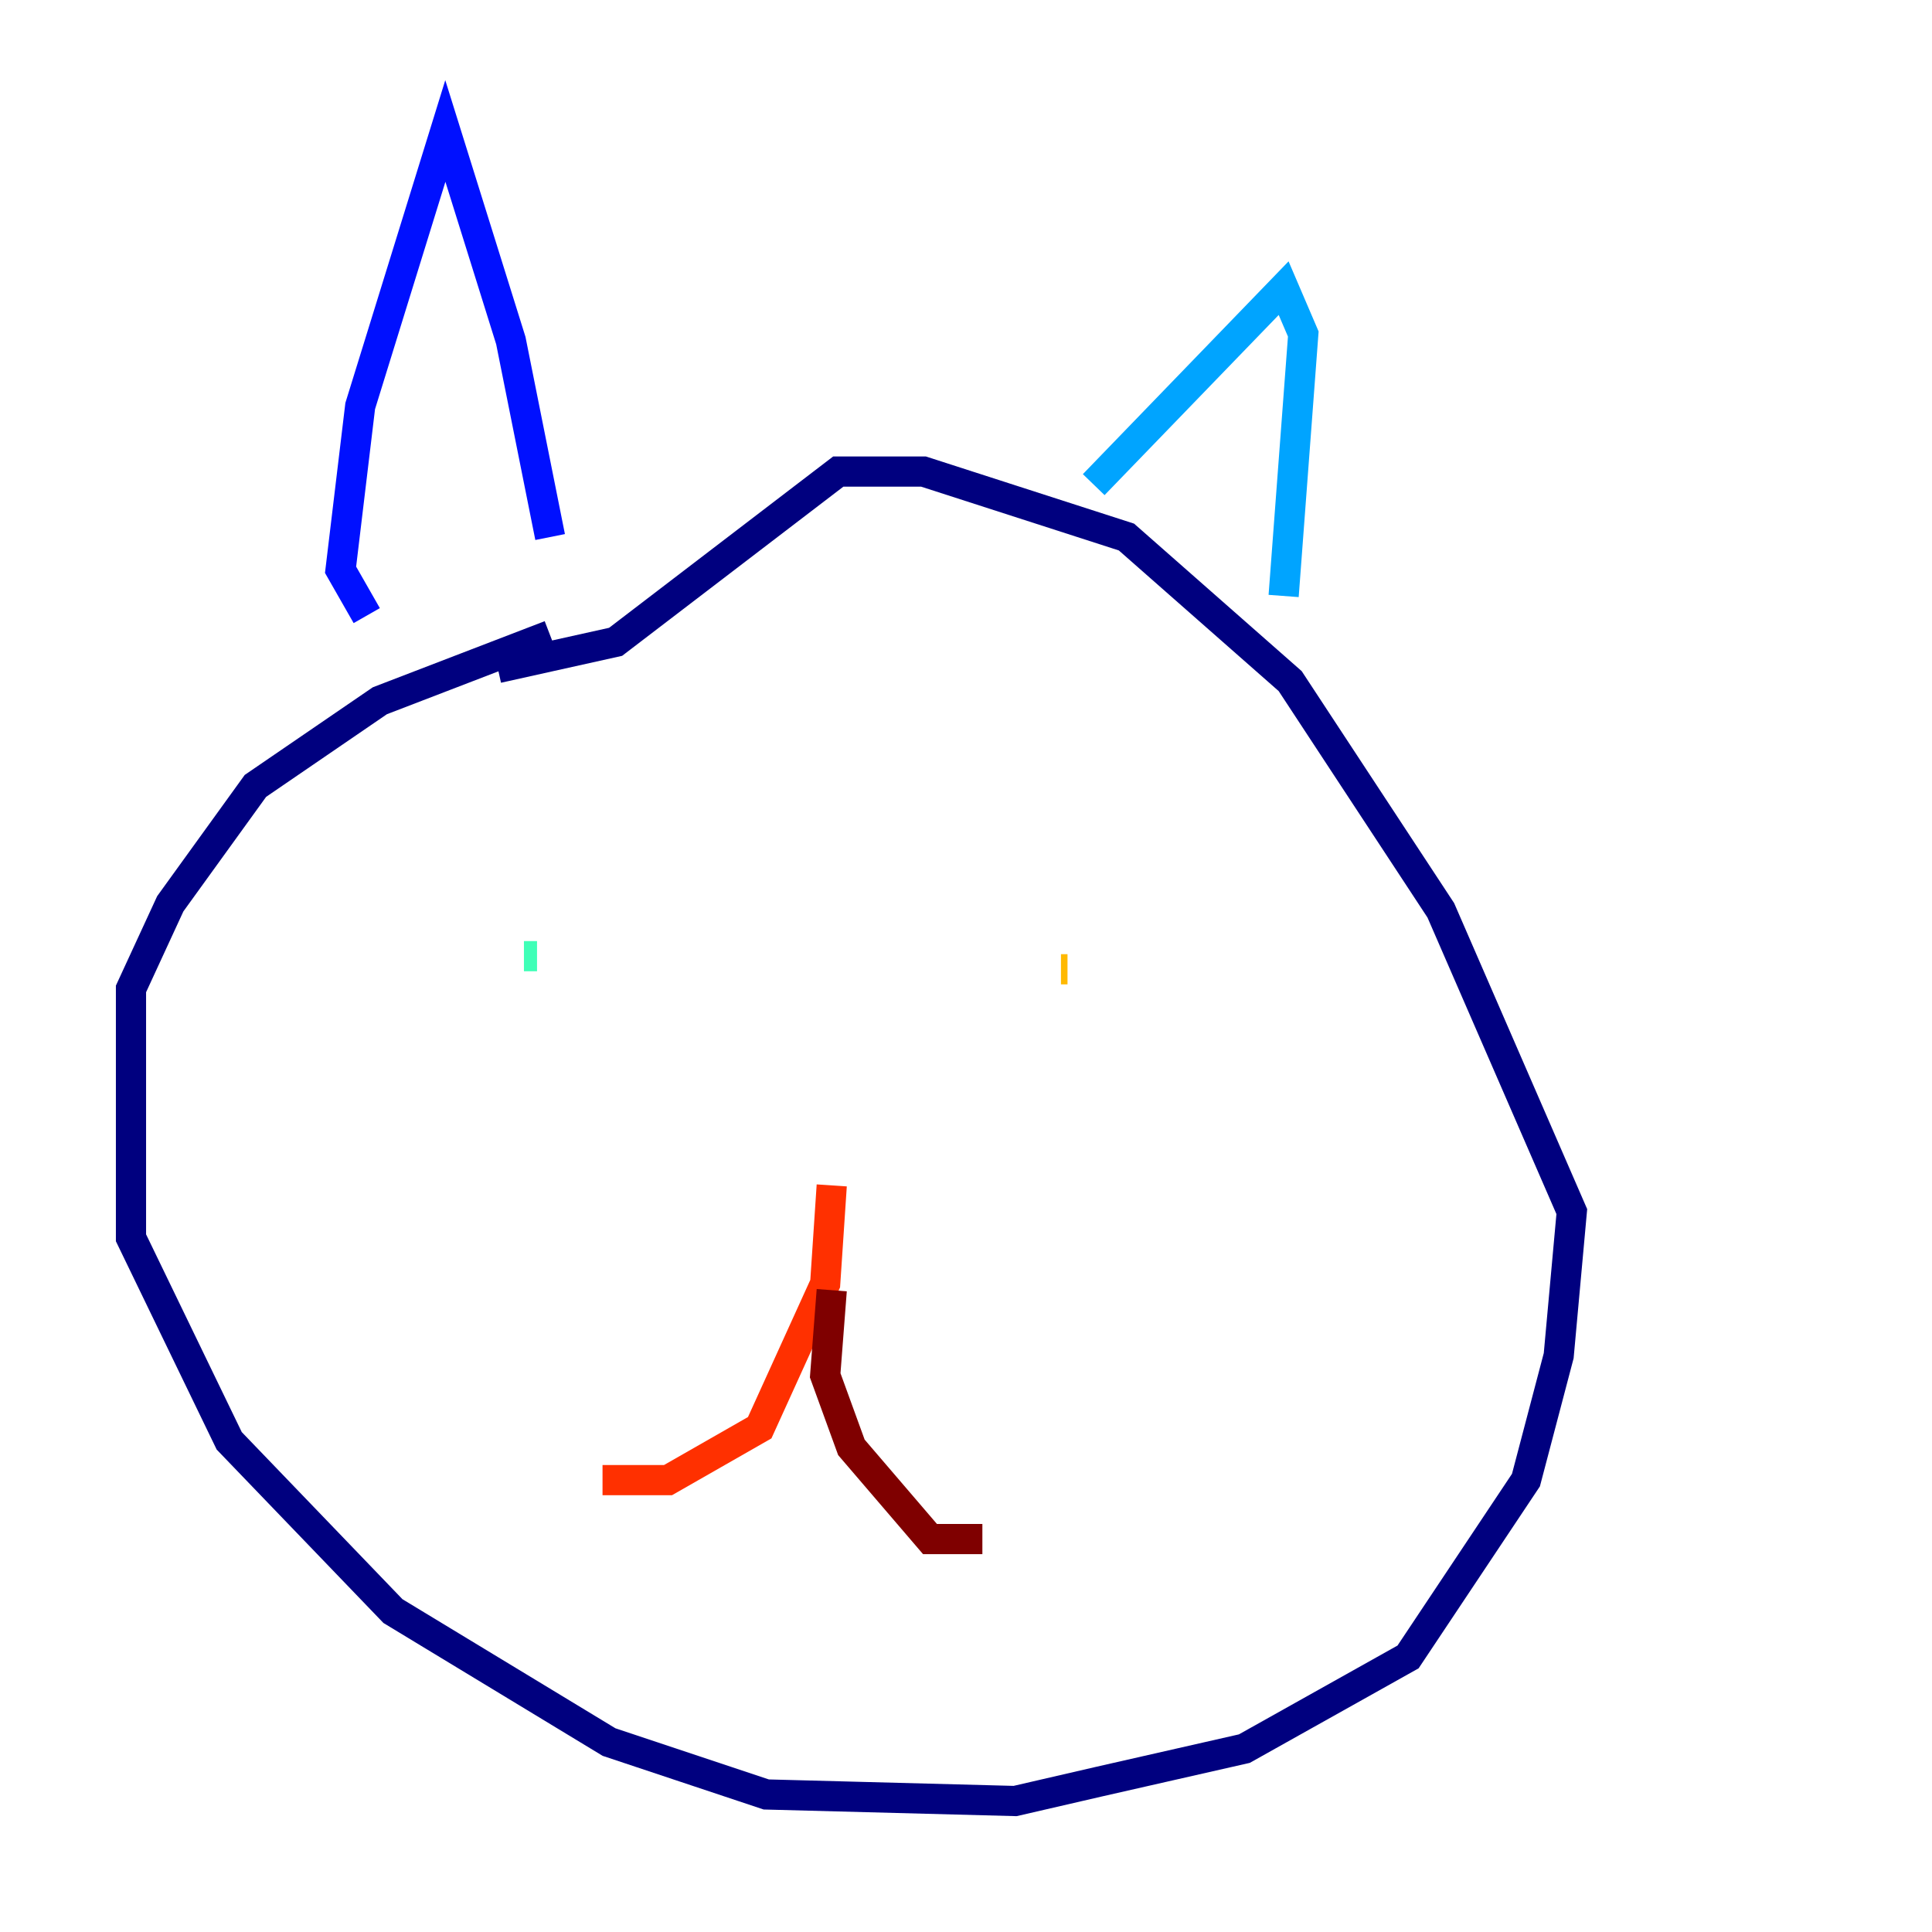 <?xml version="1.0" encoding="utf-8" ?>
<svg baseProfile="tiny" height="128" version="1.2" viewBox="0,0,128,128" width="128" xmlns="http://www.w3.org/2000/svg" xmlns:ev="http://www.w3.org/2001/xml-events" xmlns:xlink="http://www.w3.org/1999/xlink"><defs /><polyline fill="none" points="36.447,42.088 25.166,46.427 16.922,52.068 11.281,59.878 8.678,65.519 8.678,82.007 15.186,95.458 26.034,106.739 40.352,115.417 50.766,118.888 67.254,119.322 72.895,118.02 82.441,115.851 93.288,109.776 101.098,98.061 103.268,89.817 104.136,80.271 95.458,60.312 85.478,45.125 74.63,35.58 61.18,31.241 55.539,31.241 40.786,42.522 32.976,44.258" stroke="#00007f" stroke-width="2" /><polyline fill="none" points="24.298,40.786 22.563,37.749 23.864,26.902 29.505,8.678 33.844,22.563 36.447,35.58" stroke="#0010ff" stroke-width="2" /><polyline fill="none" points="72.461,32.108 85.044,19.091 86.346,22.129 85.044,39.485" stroke="#00a4ff" stroke-width="2" /><polyline fill="none" points="35.58,63.349 34.712,63.349" stroke="#3fffb7" stroke-width="2" /><polyline fill="none" points="72.461,68.122 72.461,68.122" stroke="#b7ff3f" stroke-width="2" /><polyline fill="none" points="70.291,64.217 70.725,64.217" stroke="#ffb900" stroke-width="2" /><polyline fill="none" points="55.105,78.536 54.671,85.044 50.332,94.59 44.258,98.061 39.919,98.061" stroke="#ff3000" stroke-width="2" /><polyline fill="none" points="55.105,85.478 54.671,91.119 56.407,95.891 61.614,101.966 65.085,101.966" stroke="#7f0000" stroke-width="2" /></svg>